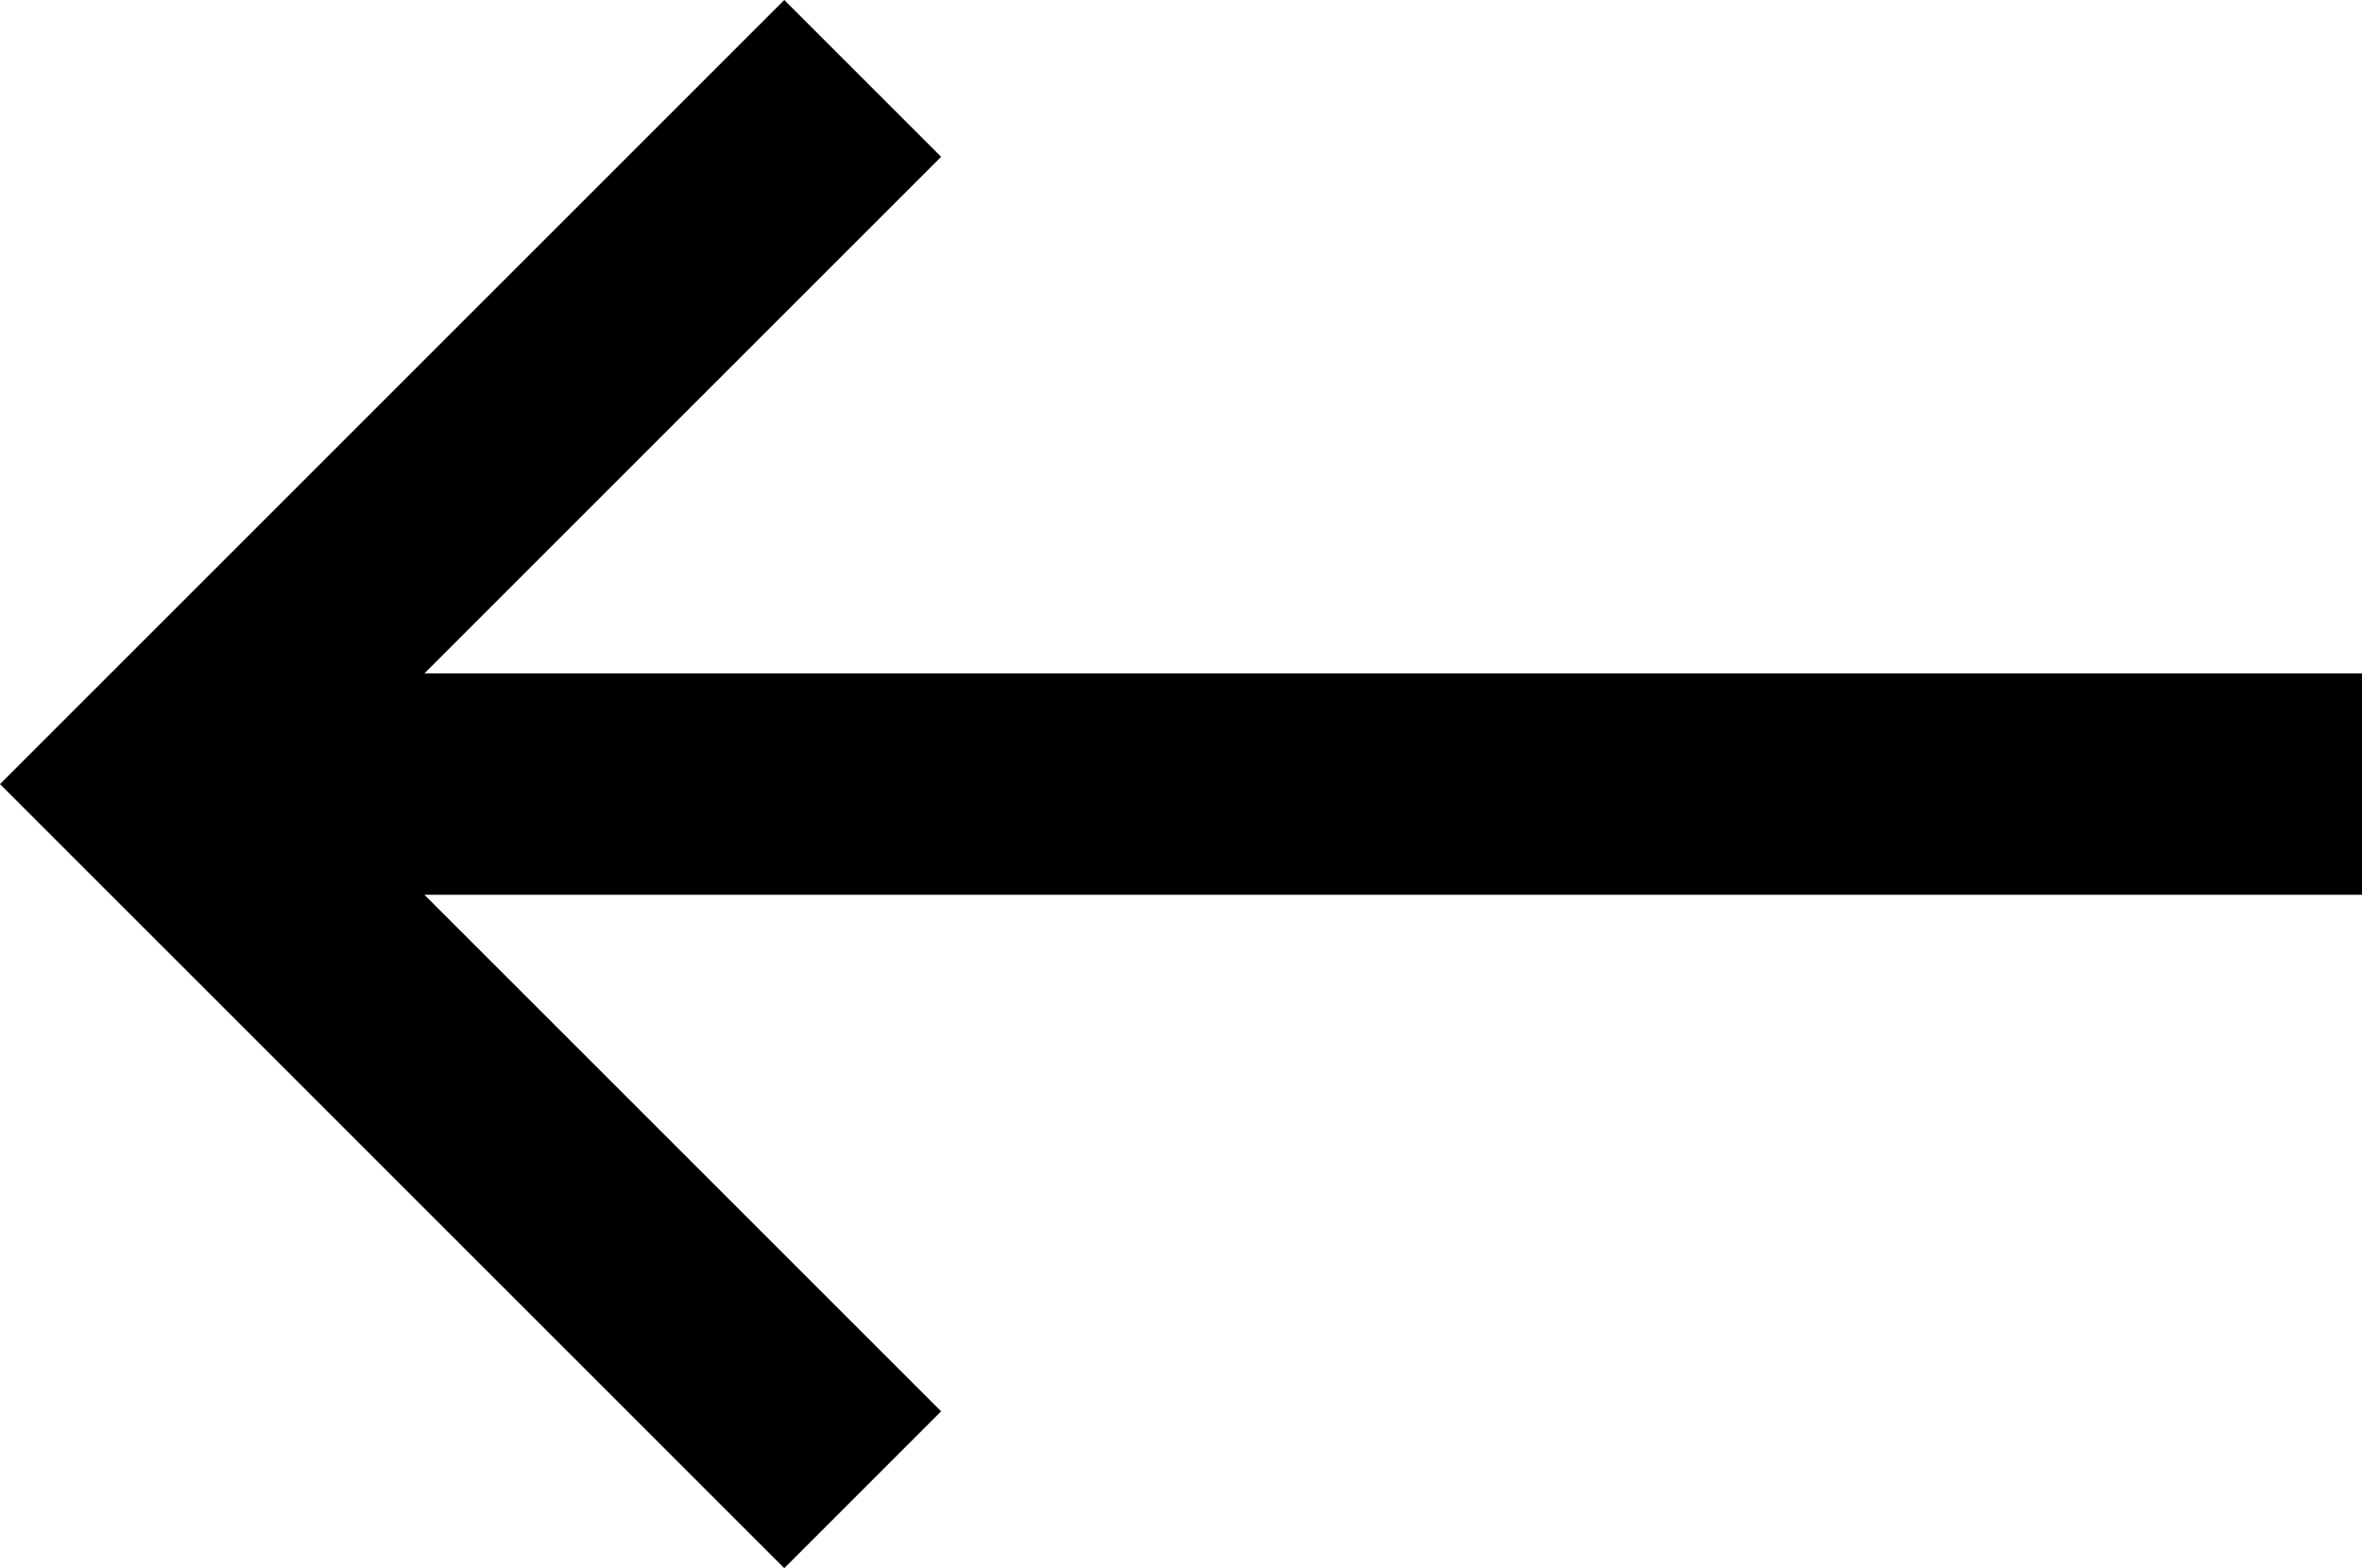 <svg viewBox="0 0 512 340">
  <path
    d="M 17 153 L 0 170 L 17 187 L 153 323 L 170 340 L 204 306 L 187 289 L 92 194 L 488 194 L 512 194 L 512 146 L 488 146 L 92 146 L 187 51 L 204 34 L 170 0 L 153 17 L 17 153 L 17 153 Z"
  />
</svg>